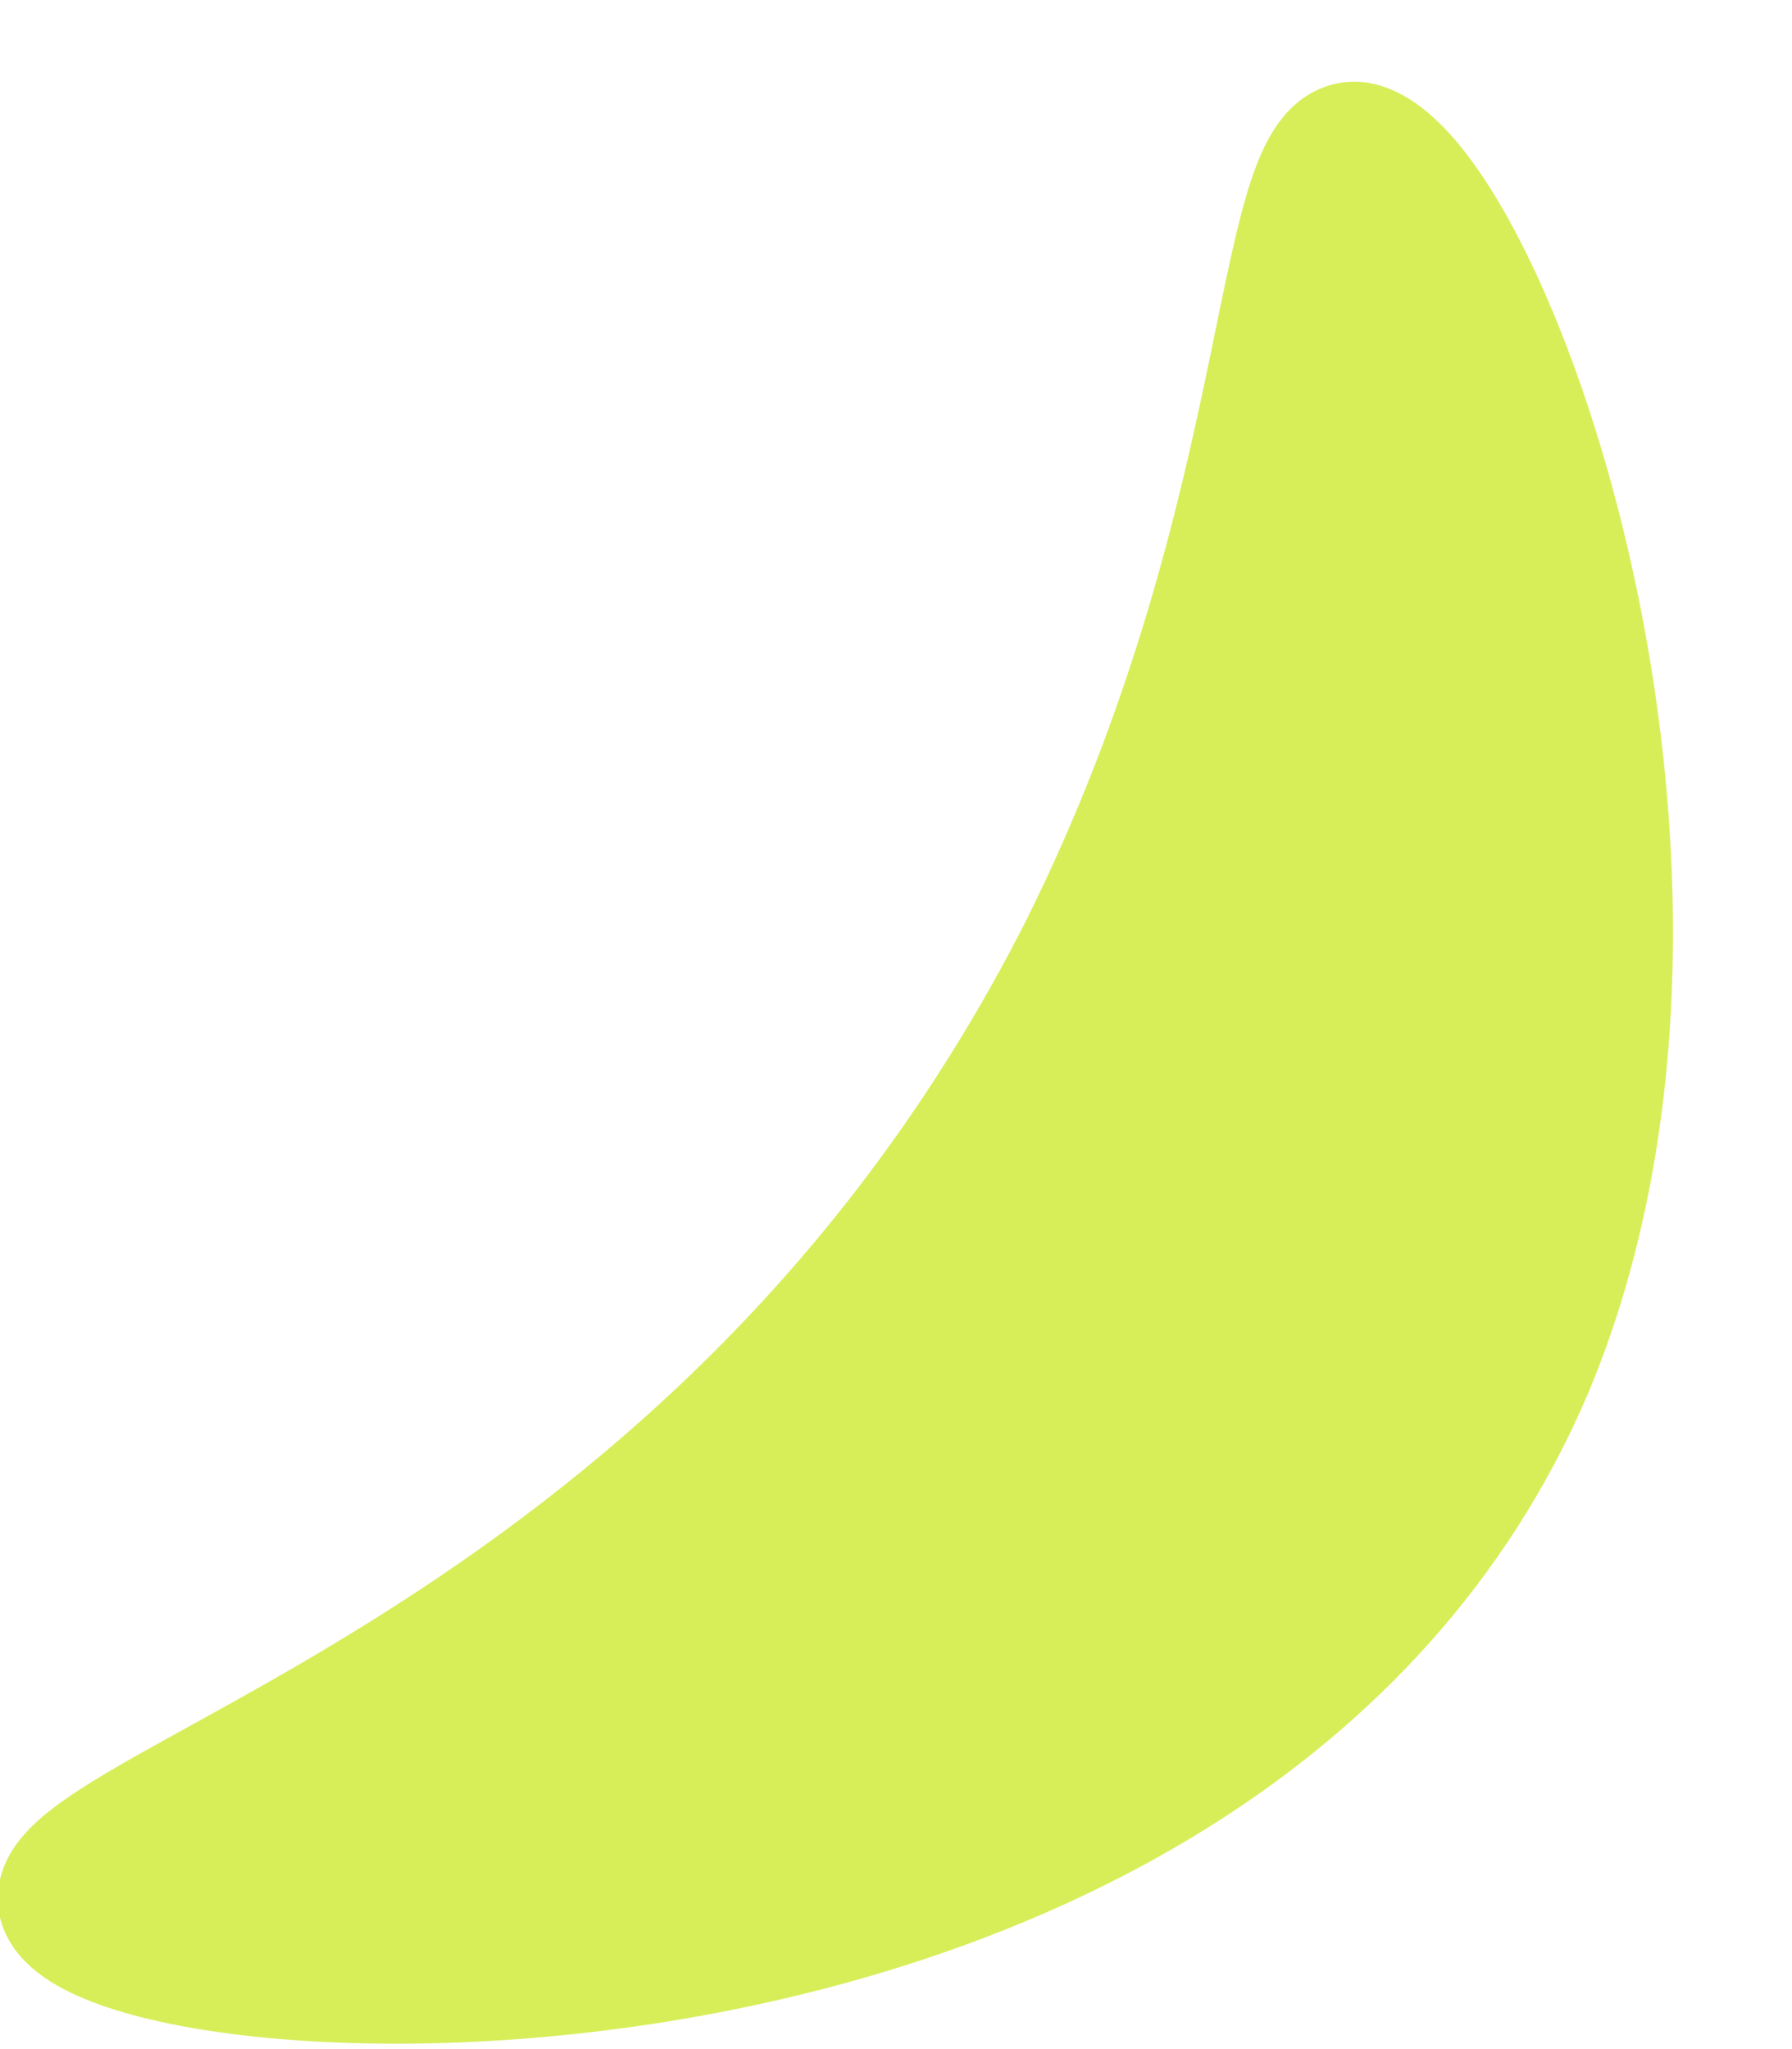 <?xml version="1.0" encoding="utf-8"?>
<!-- Generator: Adobe Illustrator 27.3.1, SVG Export Plug-In . SVG Version: 6.00 Build 0)  -->
<svg version="1.1" id="Layer_2_00000174561711635246239780000009440974151933623704_"
	 xmlns="http://www.w3.org/2000/svg" xmlns:xlink="http://www.w3.org/1999/xlink" x="0px" y="0px" viewBox="0 0 15.3 17.5"
	 style="enable-background:new 0 0 15.3 17.5;" xml:space="preserve">
<style type="text/css">
	.st0{fill:#D8EE59;stroke:#D8EE59;stroke-miterlimit:10;}
</style>
<g id="Layer_3">
	<path class="st0" d="M0.5,16.3c0.5,1.1,10,1.5,12.6-4.6c1.8-4.3-0.4-10.3-1.5-10.5c-0.8-0.1-0.5,3.1-2.4,6.9
		C6,14.4,0.1,15.4,0.5,16.3z"/>
</g>
</svg>
